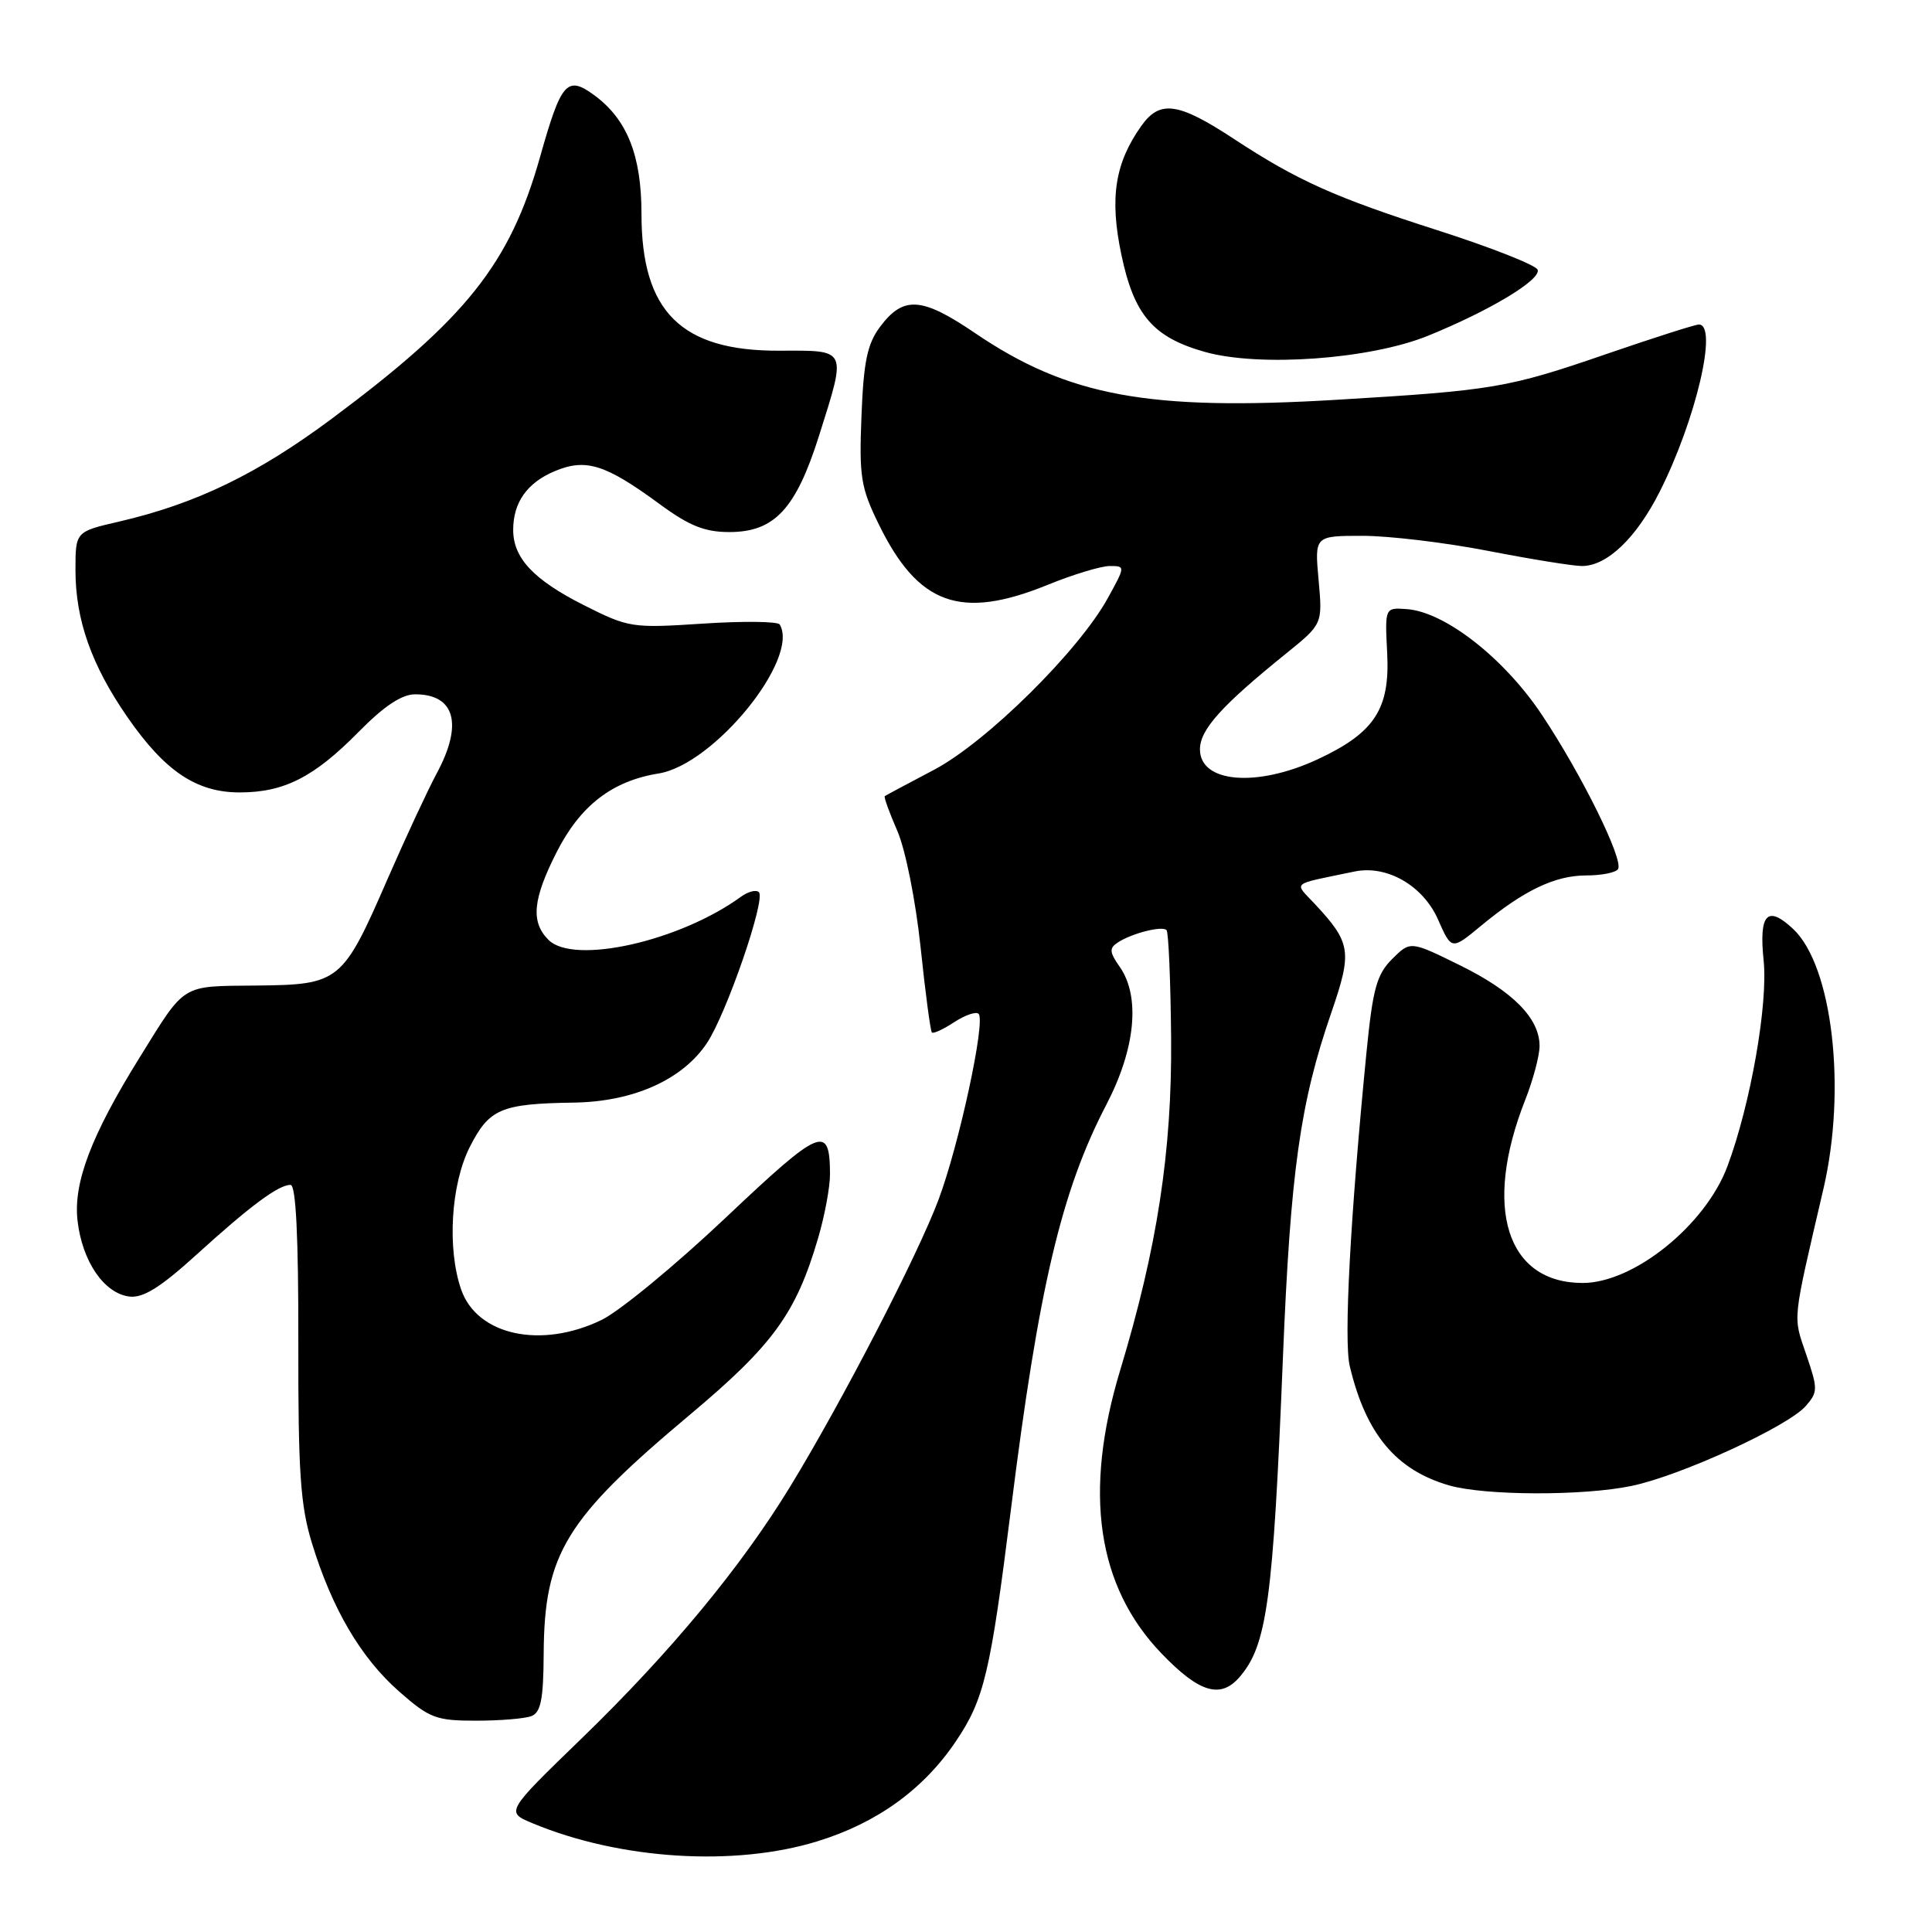 <?xml version="1.0" encoding="UTF-8" standalone="no"?>
<!DOCTYPE svg PUBLIC "-//W3C//DTD SVG 1.1//EN" "http://www.w3.org/Graphics/SVG/1.1/DTD/svg11.dtd" >
<svg xmlns="http://www.w3.org/2000/svg" xmlns:xlink="http://www.w3.org/1999/xlink" version="1.1" viewBox="0 0 256 256">
 <g >
 <path fill="currentColor"
d=" M 108.35 243.97 C 116.23 241.54 122.38 237.09 126.66 230.73 C 130.41 225.17 131.23 221.70 133.96 199.95 C 137.64 170.53 140.65 157.80 146.59 146.39 C 150.46 138.97 151.13 132.06 148.37 128.11 C 147.00 126.16 146.96 125.64 148.12 124.88 C 149.99 123.66 153.98 122.65 154.57 123.24 C 154.84 123.51 155.11 129.97 155.18 137.61 C 155.30 152.53 153.34 165.34 148.43 181.56 C 143.53 197.77 145.35 210.22 153.94 219.13 C 158.90 224.28 161.71 225.13 164.22 222.25 C 167.88 218.05 168.69 212.19 169.99 179.98 C 171.00 155.20 172.26 146.18 176.42 134.14 C 179.19 126.09 179.02 124.93 174.24 119.80 C 171.44 116.79 170.85 117.28 179.49 115.48 C 183.78 114.59 188.57 117.35 190.55 121.85 C 192.34 125.90 192.34 125.90 196.21 122.70 C 201.91 117.98 206.04 116.00 210.19 116.00 C 212.22 116.00 214.11 115.62 214.40 115.16 C 215.16 113.94 209.61 102.68 204.33 94.75 C 199.34 87.24 191.47 81.07 186.40 80.71 C 183.50 80.50 183.50 80.50 183.81 86.54 C 184.19 93.97 182.13 97.10 174.58 100.62 C 166.51 104.37 159.00 103.74 159.00 99.29 C 159.00 96.68 161.86 93.50 170.41 86.60 C 175.25 82.69 175.25 82.69 174.72 76.85 C 174.19 71.00 174.19 71.00 180.56 71.00 C 184.06 71.00 191.56 71.90 197.21 73.00 C 202.87 74.10 208.45 75.00 209.62 75.00 C 212.94 75.00 216.82 71.29 219.92 65.15 C 224.71 55.66 227.68 43.00 225.11 43.00 C 224.62 43.00 219.11 44.76 212.86 46.91 C 199.79 51.41 197.89 51.73 177.18 52.97 C 152.19 54.47 141.52 52.51 129.16 44.11 C 122.12 39.33 119.69 39.18 116.60 43.32 C 114.92 45.58 114.43 47.92 114.15 55.11 C 113.83 63.17 114.06 64.61 116.45 69.49 C 121.68 80.17 127.29 82.18 138.81 77.50 C 142.19 76.12 145.90 75.00 147.04 75.00 C 149.12 75.00 149.12 75.02 146.81 79.22 C 142.96 86.24 130.72 98.34 123.75 102.01 C 120.31 103.82 117.38 105.39 117.24 105.49 C 117.09 105.60 117.84 107.67 118.90 110.10 C 119.98 112.58 121.32 119.30 121.98 125.48 C 122.61 131.53 123.29 136.62 123.48 136.81 C 123.67 137.00 125.00 136.39 126.44 135.44 C 127.88 134.50 129.34 134.00 129.67 134.34 C 130.63 135.29 127.07 151.76 124.35 158.99 C 121.58 166.38 111.52 185.82 104.69 197.00 C 98.19 207.65 88.82 218.96 77.12 230.30 C 67.00 240.10 67.00 240.10 70.54 241.58 C 82.11 246.41 97.33 247.38 108.35 243.97 Z  M 70.42 227.39 C 71.66 226.91 72.01 225.16 72.04 219.14 C 72.12 205.85 74.90 201.30 91.45 187.43 C 102.45 178.20 105.48 174.02 108.40 164.07 C 109.28 161.08 109.99 157.26 109.98 155.57 C 109.95 148.92 108.80 149.40 96.18 161.33 C 89.51 167.64 82.10 173.74 79.71 174.90 C 71.70 178.78 63.22 176.95 61.11 170.88 C 59.23 165.48 59.74 156.93 62.25 151.98 C 64.82 146.91 66.38 146.25 76.04 146.10 C 83.94 145.98 90.44 143.07 93.68 138.20 C 96.28 134.28 101.49 119.15 100.56 118.22 C 100.20 117.86 99.14 118.13 98.20 118.81 C 90.08 124.73 76.02 127.88 72.68 124.54 C 70.31 122.17 70.58 119.18 73.75 112.93 C 76.89 106.74 81.11 103.48 87.27 102.49 C 94.60 101.31 105.99 87.30 103.32 82.75 C 103.08 82.34 98.51 82.28 93.18 82.63 C 83.72 83.25 83.32 83.19 77.31 80.16 C 70.69 76.81 68.00 73.94 68.00 70.21 C 68.00 66.57 69.85 63.96 73.53 62.42 C 77.64 60.71 80.21 61.51 87.40 66.79 C 91.33 69.68 93.38 70.50 96.64 70.50 C 102.62 70.50 105.45 67.45 108.52 57.76 C 112.20 46.08 112.37 46.44 103.25 46.47 C 90.27 46.52 85.00 41.30 85.00 28.36 C 85.00 20.59 83.10 15.82 78.75 12.62 C 75.13 9.97 74.37 10.84 71.56 20.80 C 67.56 34.96 61.79 42.21 43.95 55.49 C 34.10 62.82 25.97 66.75 15.75 69.12 C 10.00 70.45 10.00 70.45 10.00 75.55 C 10.00 82.13 12.12 88.14 16.87 95.00 C 21.84 102.19 26.03 105.00 31.75 105.00 C 37.64 105.00 41.60 102.99 47.52 96.98 C 50.90 93.55 53.23 92.00 55.01 92.00 C 60.31 92.00 61.38 95.98 57.85 102.51 C 56.67 104.71 53.75 110.98 51.36 116.46 C 45.39 130.17 45.01 130.48 33.95 130.59 C 23.88 130.69 24.65 130.22 18.49 140.14 C 12.09 150.44 9.71 156.71 10.27 161.71 C 10.88 167.13 13.79 171.39 17.15 171.80 C 18.97 172.02 21.27 170.58 26.05 166.24 C 33.18 159.76 36.90 157.00 38.50 157.00 C 39.21 157.00 39.55 163.84 39.53 177.75 C 39.50 195.11 39.80 199.48 41.34 204.50 C 44.00 213.17 47.81 219.66 52.86 224.11 C 56.91 227.67 57.77 228.00 63.06 228.00 C 66.24 228.00 69.55 227.73 70.42 227.39 Z  M 216.20 196.89 C 222.67 195.55 236.85 189.04 239.25 186.33 C 240.89 184.46 240.90 184.06 239.33 179.47 C 237.56 174.26 237.44 175.47 241.62 157.50 C 244.70 144.26 242.80 127.98 237.61 123.10 C 234.18 119.88 233.05 121.08 233.69 127.27 C 234.29 133.06 231.95 146.36 228.89 154.55 C 225.98 162.34 216.48 170.00 209.72 170.00 C 199.62 170.00 196.47 160.02 202.09 145.77 C 203.14 143.11 204.00 139.88 204.00 138.60 C 204.00 134.93 200.47 131.35 193.40 127.88 C 186.88 124.67 186.88 124.67 184.46 127.08 C 182.41 129.14 181.90 131.01 181.06 139.50 C 178.92 161.25 178.04 177.64 178.85 181.02 C 180.99 190.02 184.98 194.80 192.04 196.83 C 196.80 198.19 209.80 198.23 216.20 196.89 Z  M 189.22 44.49 C 197.43 41.15 204.19 37.08 203.75 35.75 C 203.55 35.14 197.56 32.78 190.44 30.50 C 176.88 26.16 171.90 23.92 163.55 18.44 C 156.13 13.56 153.70 13.21 151.24 16.67 C 147.73 21.61 147.01 26.21 148.58 33.71 C 150.26 41.75 152.78 44.69 159.65 46.63 C 166.89 48.67 181.53 47.61 189.22 44.49 Z "/>
</g>
</svg>